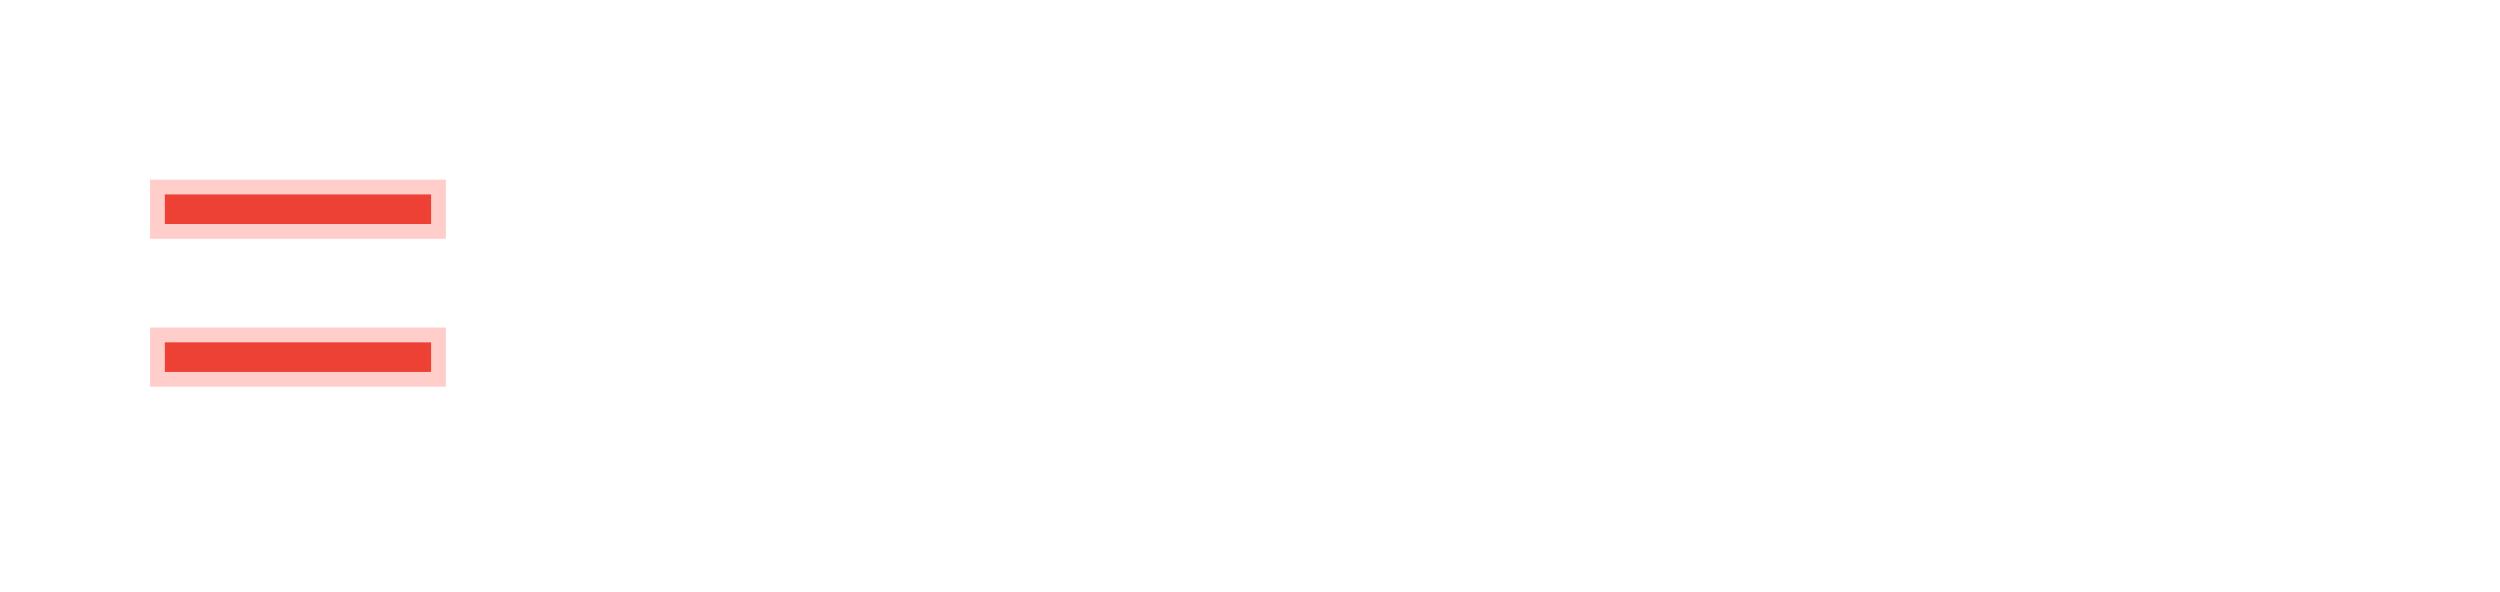 <svg width="169" height="40" viewBox="0 0 169 40" fill="none" xmlns="http://www.w3.org/2000/svg">
<path d="M61.727 16.768C62.159 16.064 62.719 15.512 63.407 15.112C64.111 14.712 64.911 14.512 65.807 14.512V18.04H64.919C63.863 18.04 63.063 18.288 62.519 18.784C61.991 19.28 61.727 20.144 61.727 21.376V28H58.367V14.704H61.727V16.768ZM71.982 17.464V23.896C71.982 24.344 72.086 24.672 72.294 24.88C72.518 25.072 72.886 25.168 73.398 25.168H74.958V28H72.846C70.014 28 68.598 26.624 68.598 23.872V17.464H67.014V14.704H68.598V11.416H71.982V14.704H74.958V17.464H71.982ZM80.735 16.648C81.167 16.008 81.759 15.488 82.511 15.088C83.279 14.688 84.151 14.488 85.127 14.488C86.263 14.488 87.287 14.768 88.199 15.328C89.127 15.888 89.855 16.688 90.383 17.728C90.927 18.752 91.199 19.944 91.199 21.304C91.199 22.664 90.927 23.872 90.383 24.928C89.855 25.968 89.127 26.776 88.199 27.352C87.287 27.928 86.263 28.216 85.127 28.216C84.135 28.216 83.263 28.024 82.511 27.64C81.775 27.24 81.183 26.728 80.735 26.104V28H77.375V10.24H80.735V16.648ZM87.767 21.304C87.767 20.504 87.599 19.816 87.263 19.24C86.943 18.648 86.511 18.2 85.967 17.896C85.439 17.592 84.863 17.44 84.239 17.44C83.631 17.44 83.055 17.6 82.511 17.92C81.983 18.224 81.551 18.672 81.215 19.264C80.895 19.856 80.735 20.552 80.735 21.352C80.735 22.152 80.895 22.848 81.215 23.44C81.551 24.032 81.983 24.488 82.511 24.808C83.055 25.112 83.631 25.264 84.239 25.264C84.863 25.264 85.439 25.104 85.967 24.784C86.511 24.464 86.943 24.008 87.263 23.416C87.599 22.824 87.767 22.12 87.767 21.304ZM104.214 21.352C104.214 19.976 104.494 18.776 105.054 17.752C105.614 16.712 106.39 15.912 107.382 15.352C108.374 14.776 109.51 14.488 110.79 14.488C112.438 14.488 113.798 14.904 114.87 15.736C115.958 16.552 116.686 17.704 117.054 19.192H113.43C113.238 18.616 112.91 18.168 112.446 17.848C111.998 17.512 111.438 17.344 110.766 17.344C109.806 17.344 109.046 17.696 108.486 18.4C107.926 19.088 107.646 20.072 107.646 21.352C107.646 22.616 107.926 23.6 108.486 24.304C109.046 24.992 109.806 25.336 110.766 25.336C112.126 25.336 113.014 24.728 113.43 23.512H117.054C116.686 24.952 115.958 26.096 114.87 26.944C113.782 27.792 112.422 28.216 110.79 28.216C109.51 28.216 108.374 27.936 107.382 27.376C106.39 26.8 105.614 26 105.054 24.976C104.494 23.936 104.214 22.728 104.214 21.352ZM127.003 14.512C128.011 14.512 128.907 14.736 129.691 15.184C130.475 15.616 131.083 16.264 131.515 17.128C131.963 17.976 132.187 19 132.187 20.2V28H128.827V20.656C128.827 19.6 128.563 18.792 128.035 18.232C127.507 17.656 126.787 17.368 125.875 17.368C124.947 17.368 124.211 17.656 123.667 18.232C123.139 18.792 122.875 19.6 122.875 20.656V28H119.515V10.24H122.875V16.36C123.307 15.784 123.883 15.336 124.603 15.016C125.323 14.68 126.123 14.512 127.003 14.512ZM134.519 21.304C134.519 19.96 134.783 18.768 135.311 17.728C135.855 16.688 136.583 15.888 137.495 15.328C138.423 14.768 139.455 14.488 140.591 14.488C141.583 14.488 142.447 14.688 143.183 15.088C143.935 15.488 144.535 15.992 144.983 16.6V14.704H148.367V28H144.983V26.056C144.551 26.68 143.951 27.2 143.183 27.616C142.431 28.016 141.559 28.216 140.567 28.216C139.447 28.216 138.423 27.928 137.495 27.352C136.583 26.776 135.855 25.968 135.311 24.928C134.783 23.872 134.519 22.664 134.519 21.304ZM144.983 21.352C144.983 20.536 144.823 19.84 144.503 19.264C144.183 18.672 143.751 18.224 143.207 17.92C142.663 17.6 142.079 17.44 141.455 17.44C140.831 17.44 140.255 17.592 139.727 17.896C139.199 18.2 138.767 18.648 138.431 19.24C138.111 19.816 137.951 20.504 137.951 21.304C137.951 22.104 138.111 22.808 138.431 23.416C138.767 24.008 139.199 24.464 139.727 24.784C140.271 25.104 140.847 25.264 141.455 25.264C142.079 25.264 142.663 25.112 143.207 24.808C143.751 24.488 144.183 24.04 144.503 23.464C144.823 22.872 144.983 22.168 144.983 21.352ZM155.008 16.768C155.44 16.064 156 15.512 156.688 15.112C157.392 14.712 158.192 14.512 159.088 14.512V18.04H158.2C157.144 18.04 156.344 18.288 155.8 18.784C155.272 19.28 155.008 20.144 155.008 21.376V28H151.648V14.704H155.008V16.768ZM165.263 17.464V23.896C165.263 24.344 165.367 24.672 165.575 24.88C165.799 25.072 166.167 25.168 166.679 25.168H168.239V28H166.127C163.295 28 161.879 26.624 161.879 23.872V17.464H160.295V14.704H161.879V11.416H165.263V14.704H168.239V17.464H165.263Z" fill="white"/>
<path d="M34.142 5.858C30.365 2.08 25.342 0 20 0C14.658 0 9.635 2.08 5.858 5.858C2.08 9.635 0 14.658 0 20C0 25.342 2.08 30.365 5.858 34.142C9.635 37.92 14.658 40 20 40C25.342 40 30.365 37.92 34.142 34.142C37.92 30.365 40 25.342 40 20C40 14.658 37.92 9.635 34.142 5.858Z" fill="white"/>
<g filter="url(#filter0_f_35212_417)">
<rect x="10.143" y="22.143" width="20" height="4" fill="#FFCECB"/>
</g>
<g filter="url(#filter1_f_35212_417)">
<rect x="10.143" y="12.143" width="20" height="4" fill="#FFCECB"/>
</g>
<rect x="11.143" y="13.143" width="18" height="2" fill="#ED4136"/>
<rect x="11.143" y="23.143" width="18" height="2" fill="#ED4136"/>
<defs>
<filter id="filter0_f_35212_417" x="6.143" y="18.143" width="28" height="12" filterUnits="userSpaceOnUse" color-interpolation-filters="sRGB">
<feFlood flood-opacity="0" result="BackgroundImageFix"/>
<feBlend mode="normal" in="SourceGraphic" in2="BackgroundImageFix" result="shape"/>
<feGaussianBlur stdDeviation="2" result="effect1_foregroundBlur_35212_417"/>
</filter>
<filter id="filter1_f_35212_417" x="6.143" y="8.143" width="28" height="12" filterUnits="userSpaceOnUse" color-interpolation-filters="sRGB">
<feFlood flood-opacity="0" result="BackgroundImageFix"/>
<feBlend mode="normal" in="SourceGraphic" in2="BackgroundImageFix" result="shape"/>
<feGaussianBlur stdDeviation="2" result="effect1_foregroundBlur_35212_417"/>
</filter>
</defs>
</svg>
